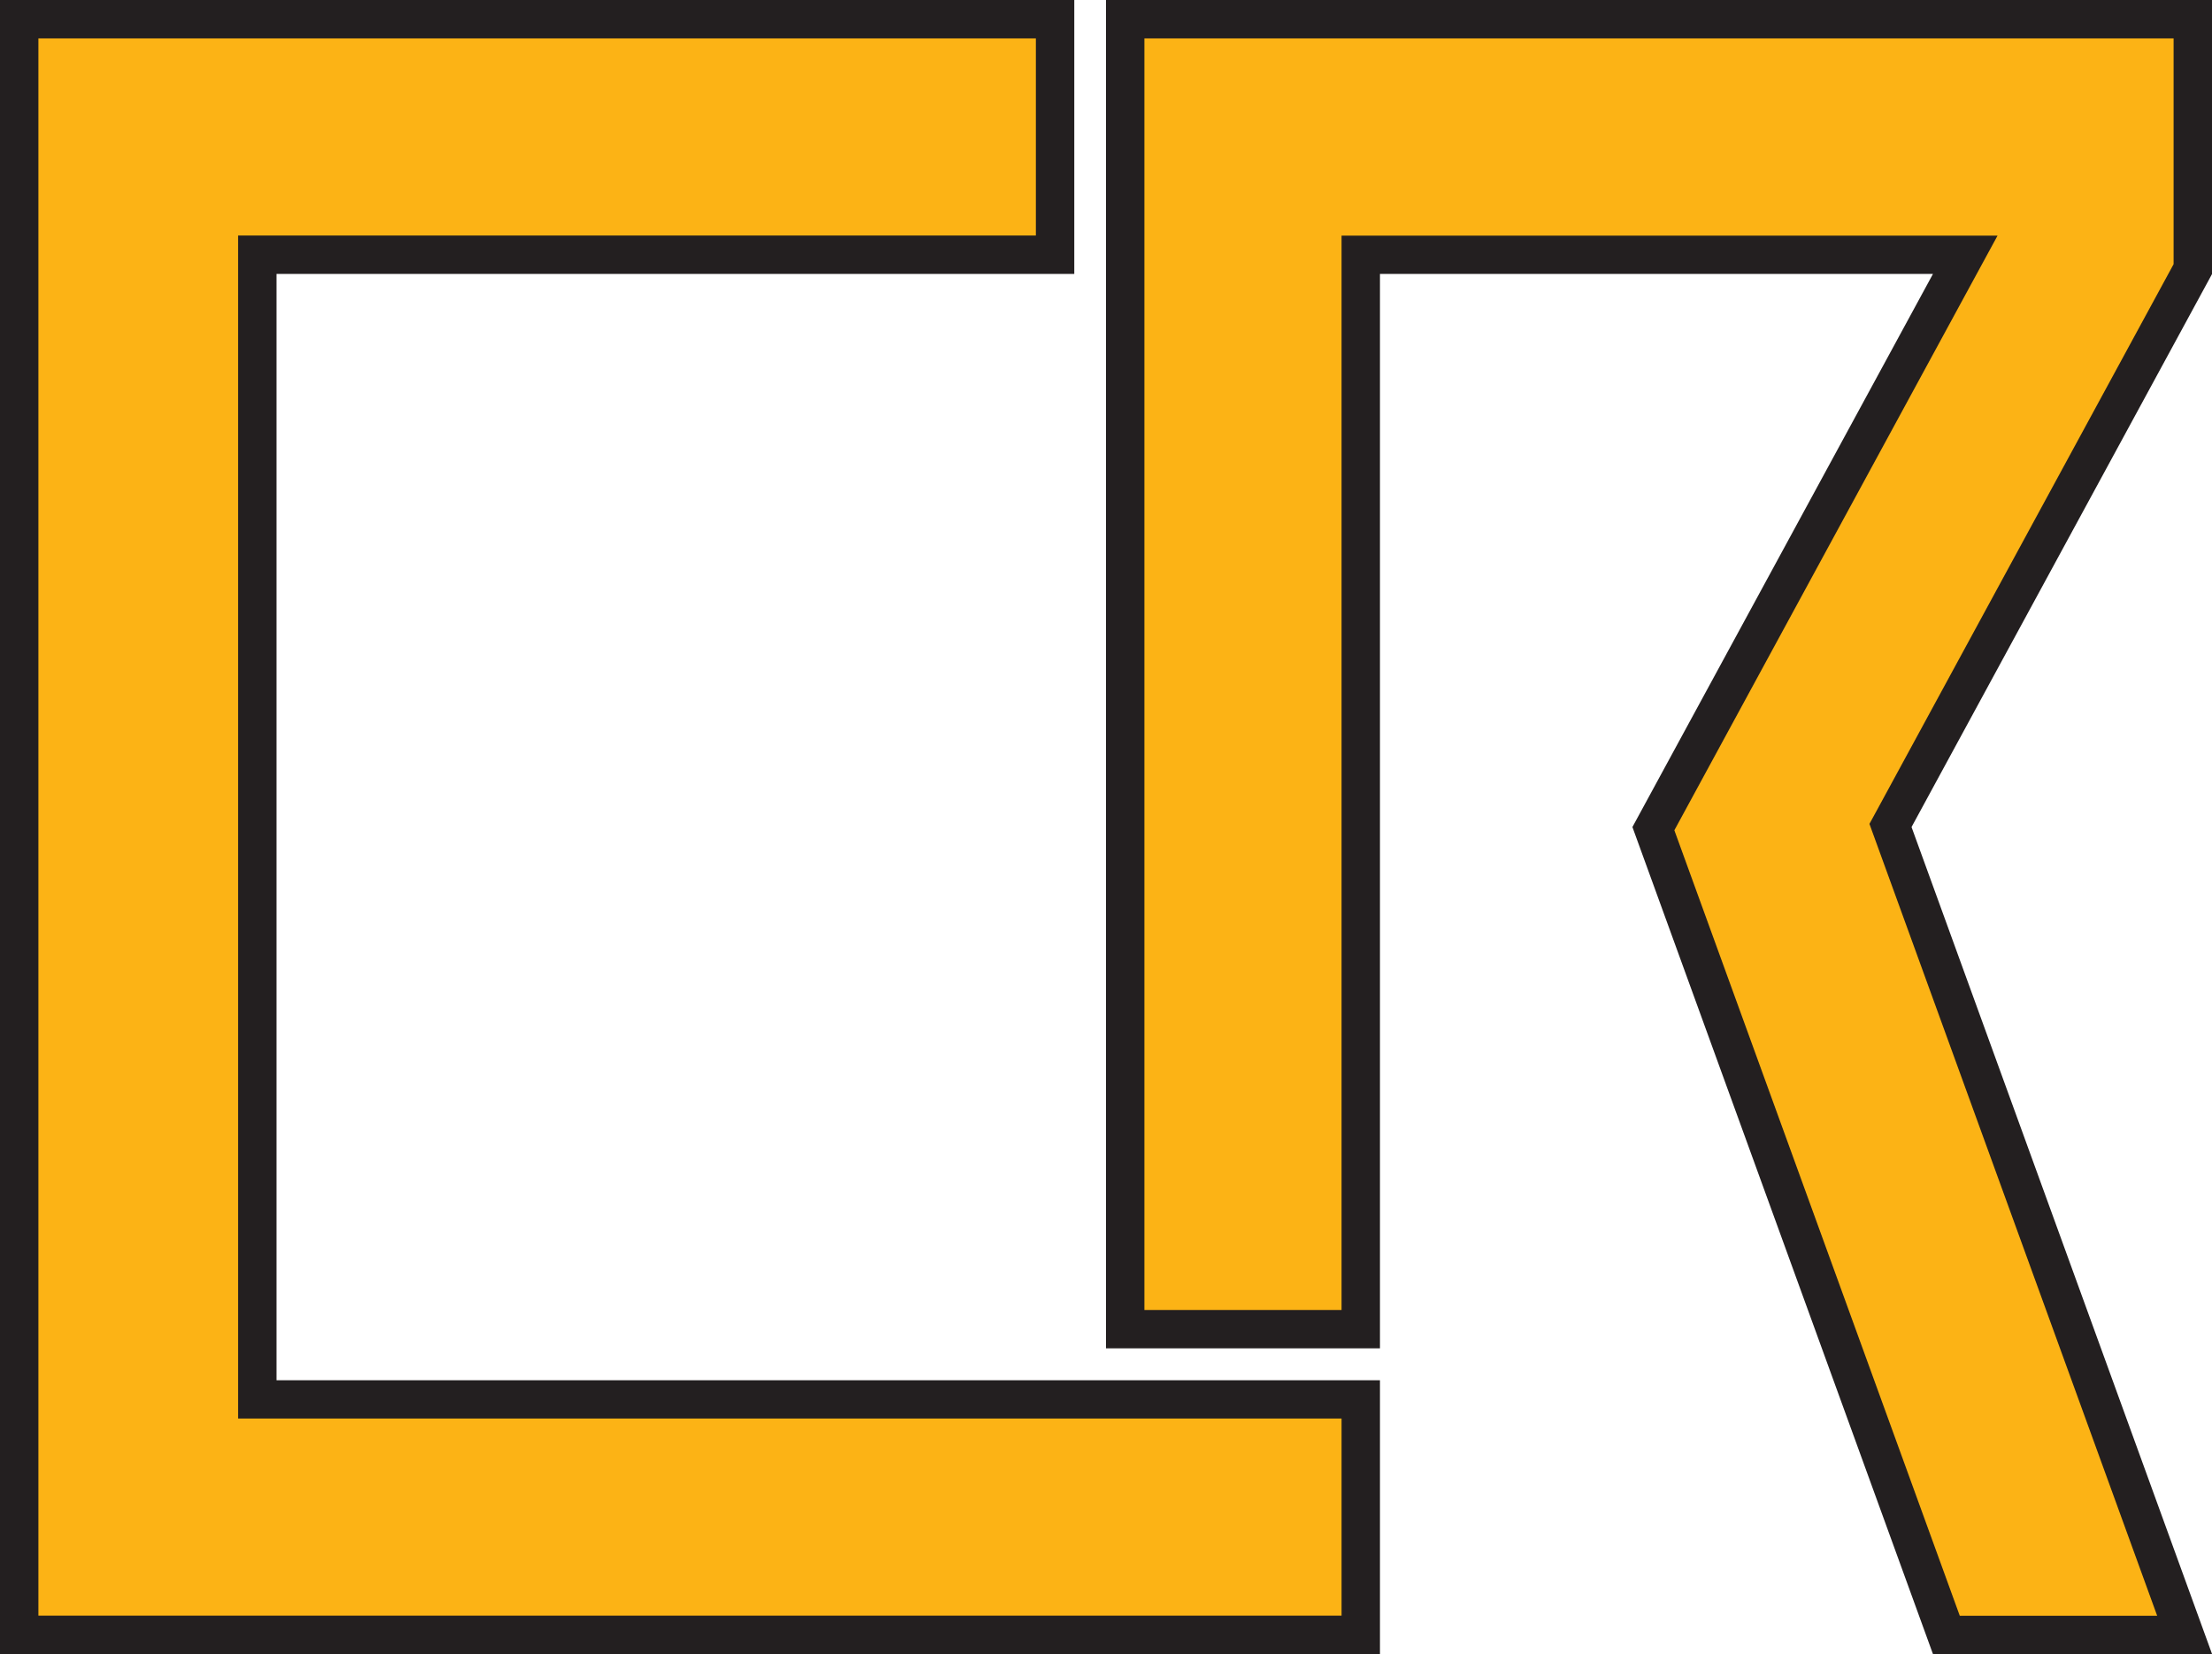 <?xml version="1.0" encoding="UTF-8"?>
<svg id="Layer_1" data-name="Layer 1" xmlns="http://www.w3.org/2000/svg" viewBox="0 0 288 215.33">
  <defs>
    <style>
      .cls-1 {
        fill: #fcb315;
      }

      .cls-2 {
        fill: #231f20;
      }
    </style>
  </defs>
  <g>
    <polygon class="cls-1" points="2.5 212.83 2.5 2.5 137.37 2.5 137.37 33.16 33.5 33.16 33.5 182.16 177.17 182.16 177.17 212.83 2.5 212.83"/>
    <path class="cls-2" d="M134.87,5v25.66H31v154h143.67v25.66H5V5h129.87M139.87,0H0v215.33h179.67v-35.66H36V35.66h103.87V0h0Z"/>
  </g>
  <g>
    <polygon class="cls-1" points="253.41 212.83 215.27 107.87 255.87 33.17 177.17 33.16 177.17 173.02 146.5 173.02 146.5 2.5 285.5 2.5 285.5 35.03 246.14 107.46 284.43 212.83 253.41 212.83"/>
    <path class="cls-2" d="M283,5v29.39l-38.52,70.88-1.08,1.98.77,2.12,36.69,100.96h-25.7l-37.16-102.25,38.06-70.02,4.02-7.39h-8.41s-72,0-72,0h-5s0,5,0,5v134.86h-25.67V5h134M288,0h-144v175.52h35.67V35.66h72s-39.13,72-39.13,72l39.13,107.66h36.34l-39.13-107.66,39.13-72V0h0Z"/>
  </g>
</svg>